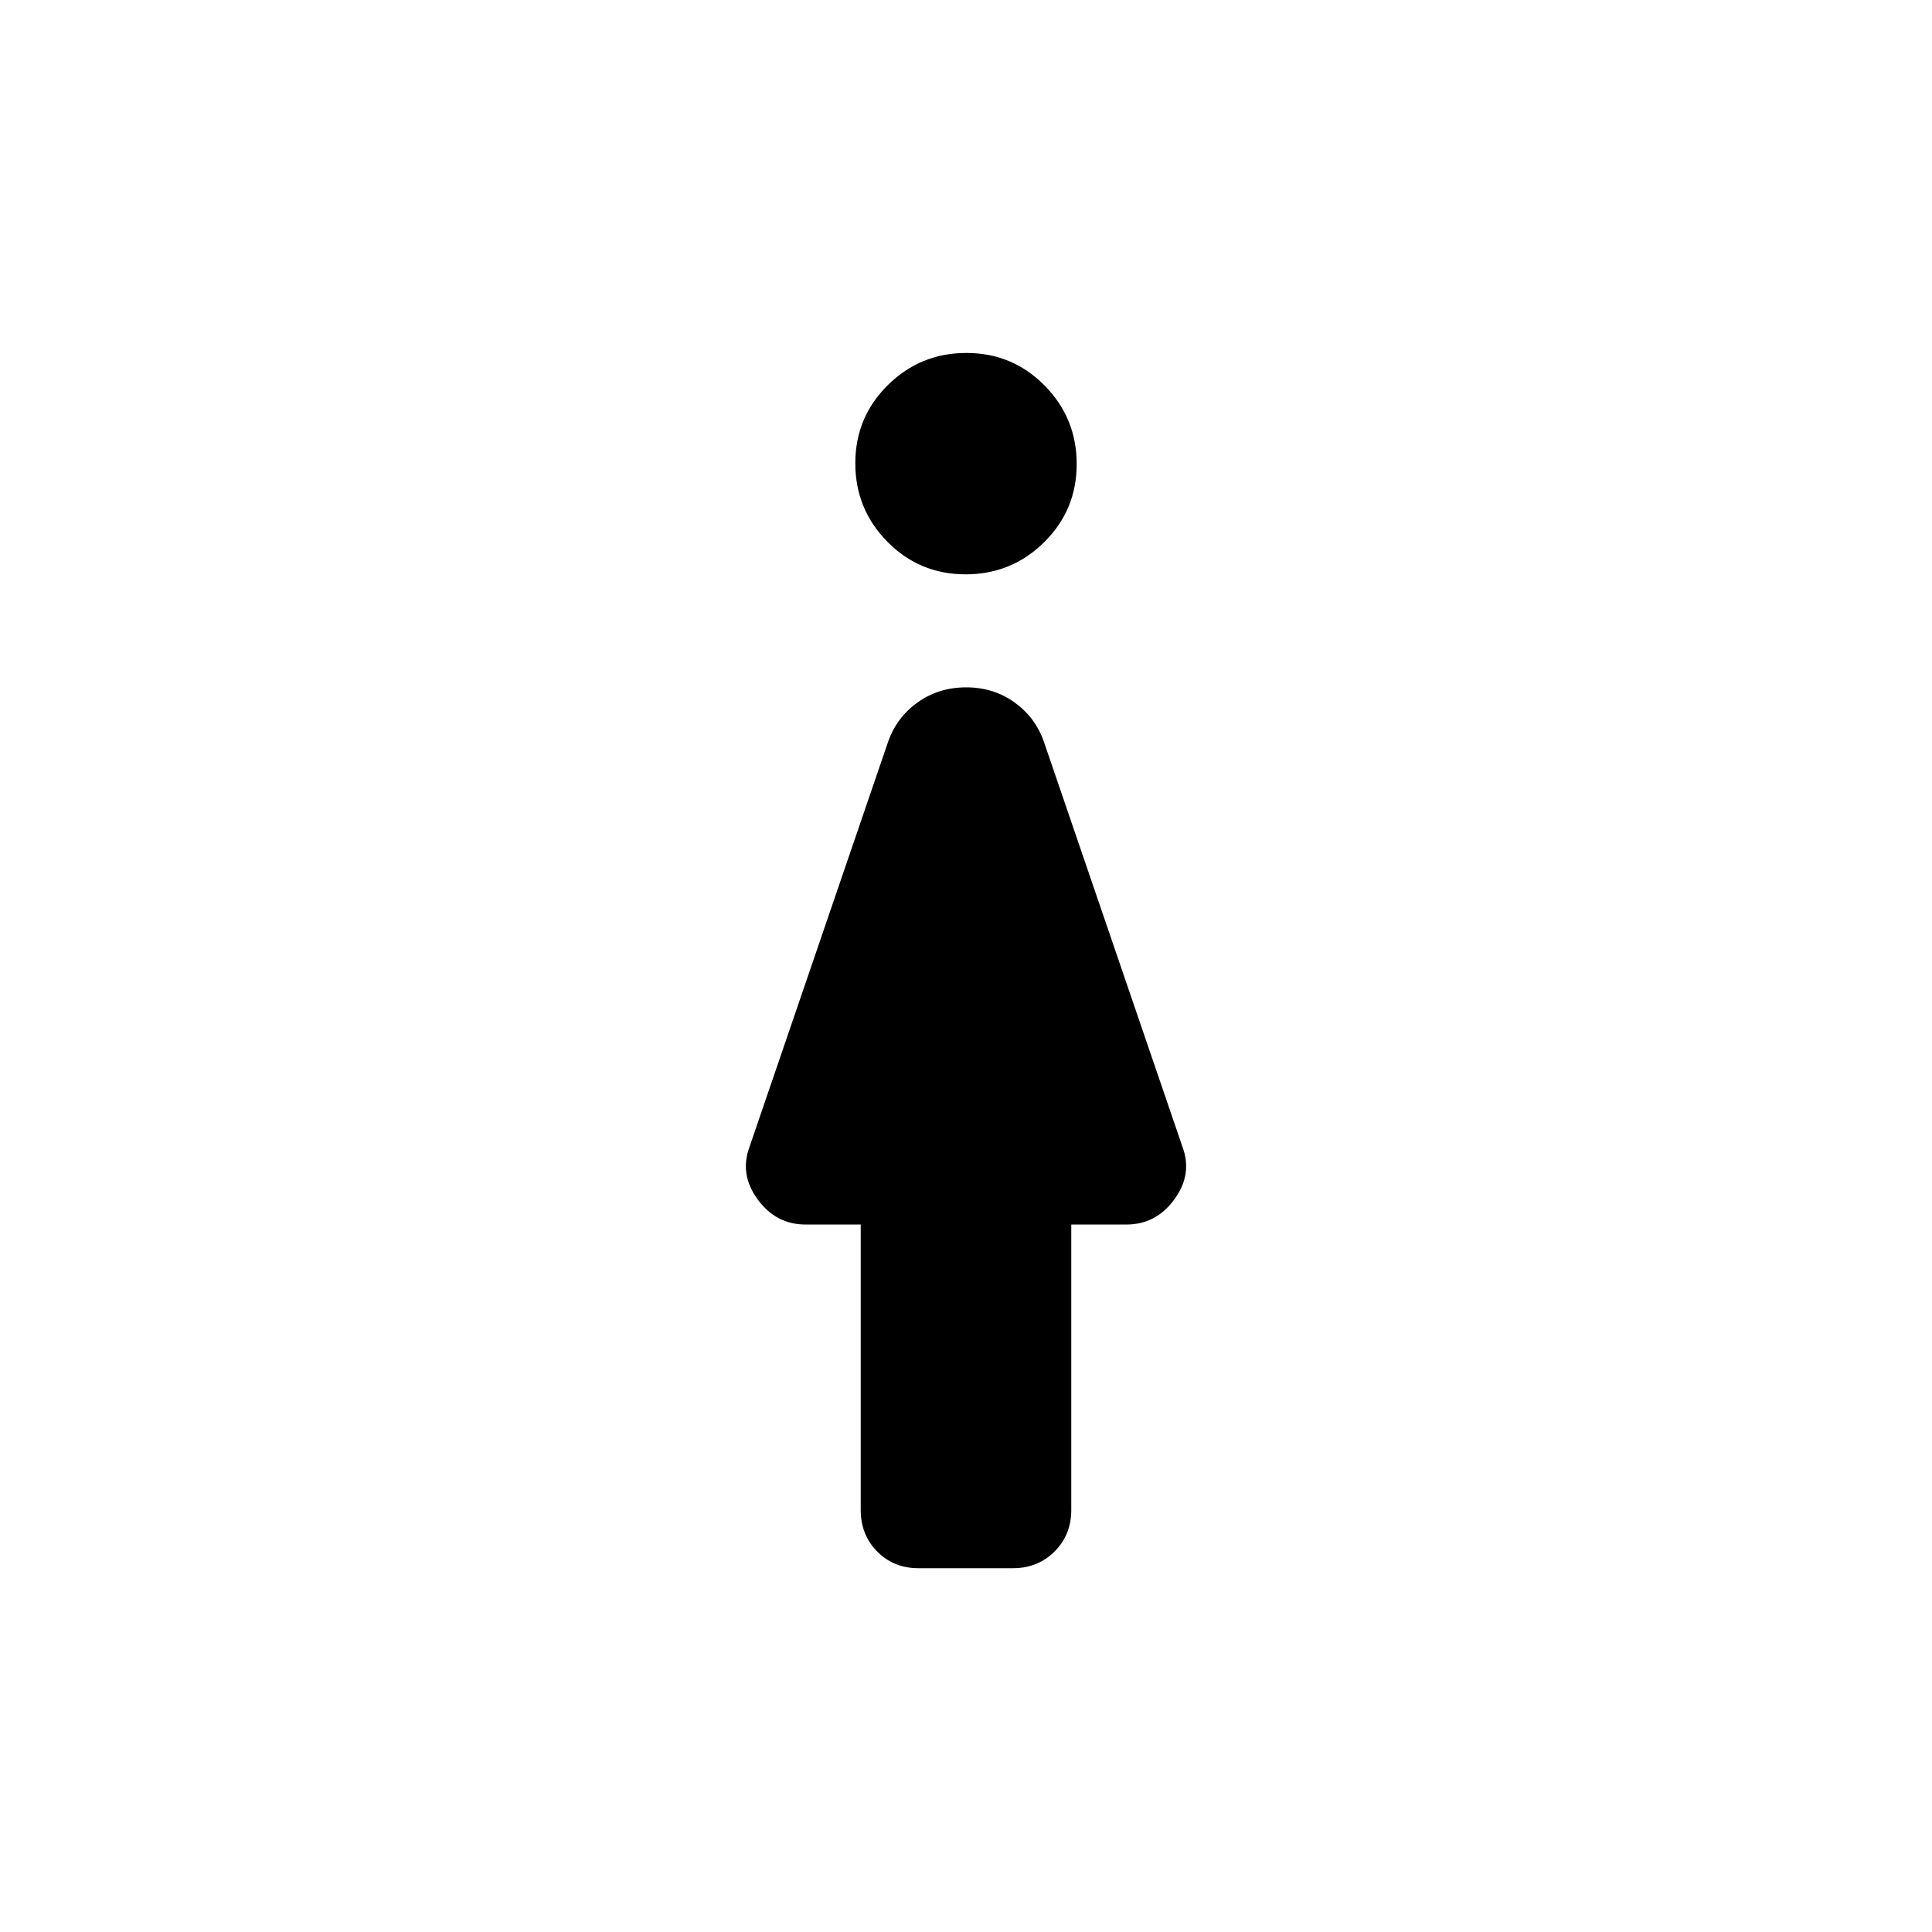 <svg xmlns="http://www.w3.org/2000/svg" width="48" height="48" viewBox="0 96 960 960"><path d="M479.794 381.385q-22.871 0-38.832-16.167Q425 349.05 425 326.179q0-22.87 16.168-38.832 16.167-15.961 39.038-15.961 22.871 0 38.832 16.167Q535 303.72 535 326.591q0 22.871-16.168 38.833-16.167 15.961-39.038 15.961Zm-23.482 493.844q-12.292 0-20.456-8.293-8.163-8.293-8.163-20.553V704.461h-27.462q-14.568 0-23.707-12.423-9.139-12.423-4.139-26.039l68.923-201.461q4.231-12.077 14.688-19.538 10.458-7.461 24.077-7.461 13.619 0 24.004 7.461 10.384 7.461 14.615 19.538l68.923 201.461q5 13.616-4.139 26.039-9.139 12.423-23.707 12.423h-27.462v141.922q0 12.26-8.315 20.553-8.315 8.293-20.607 8.293h-47.073Z"/></svg>